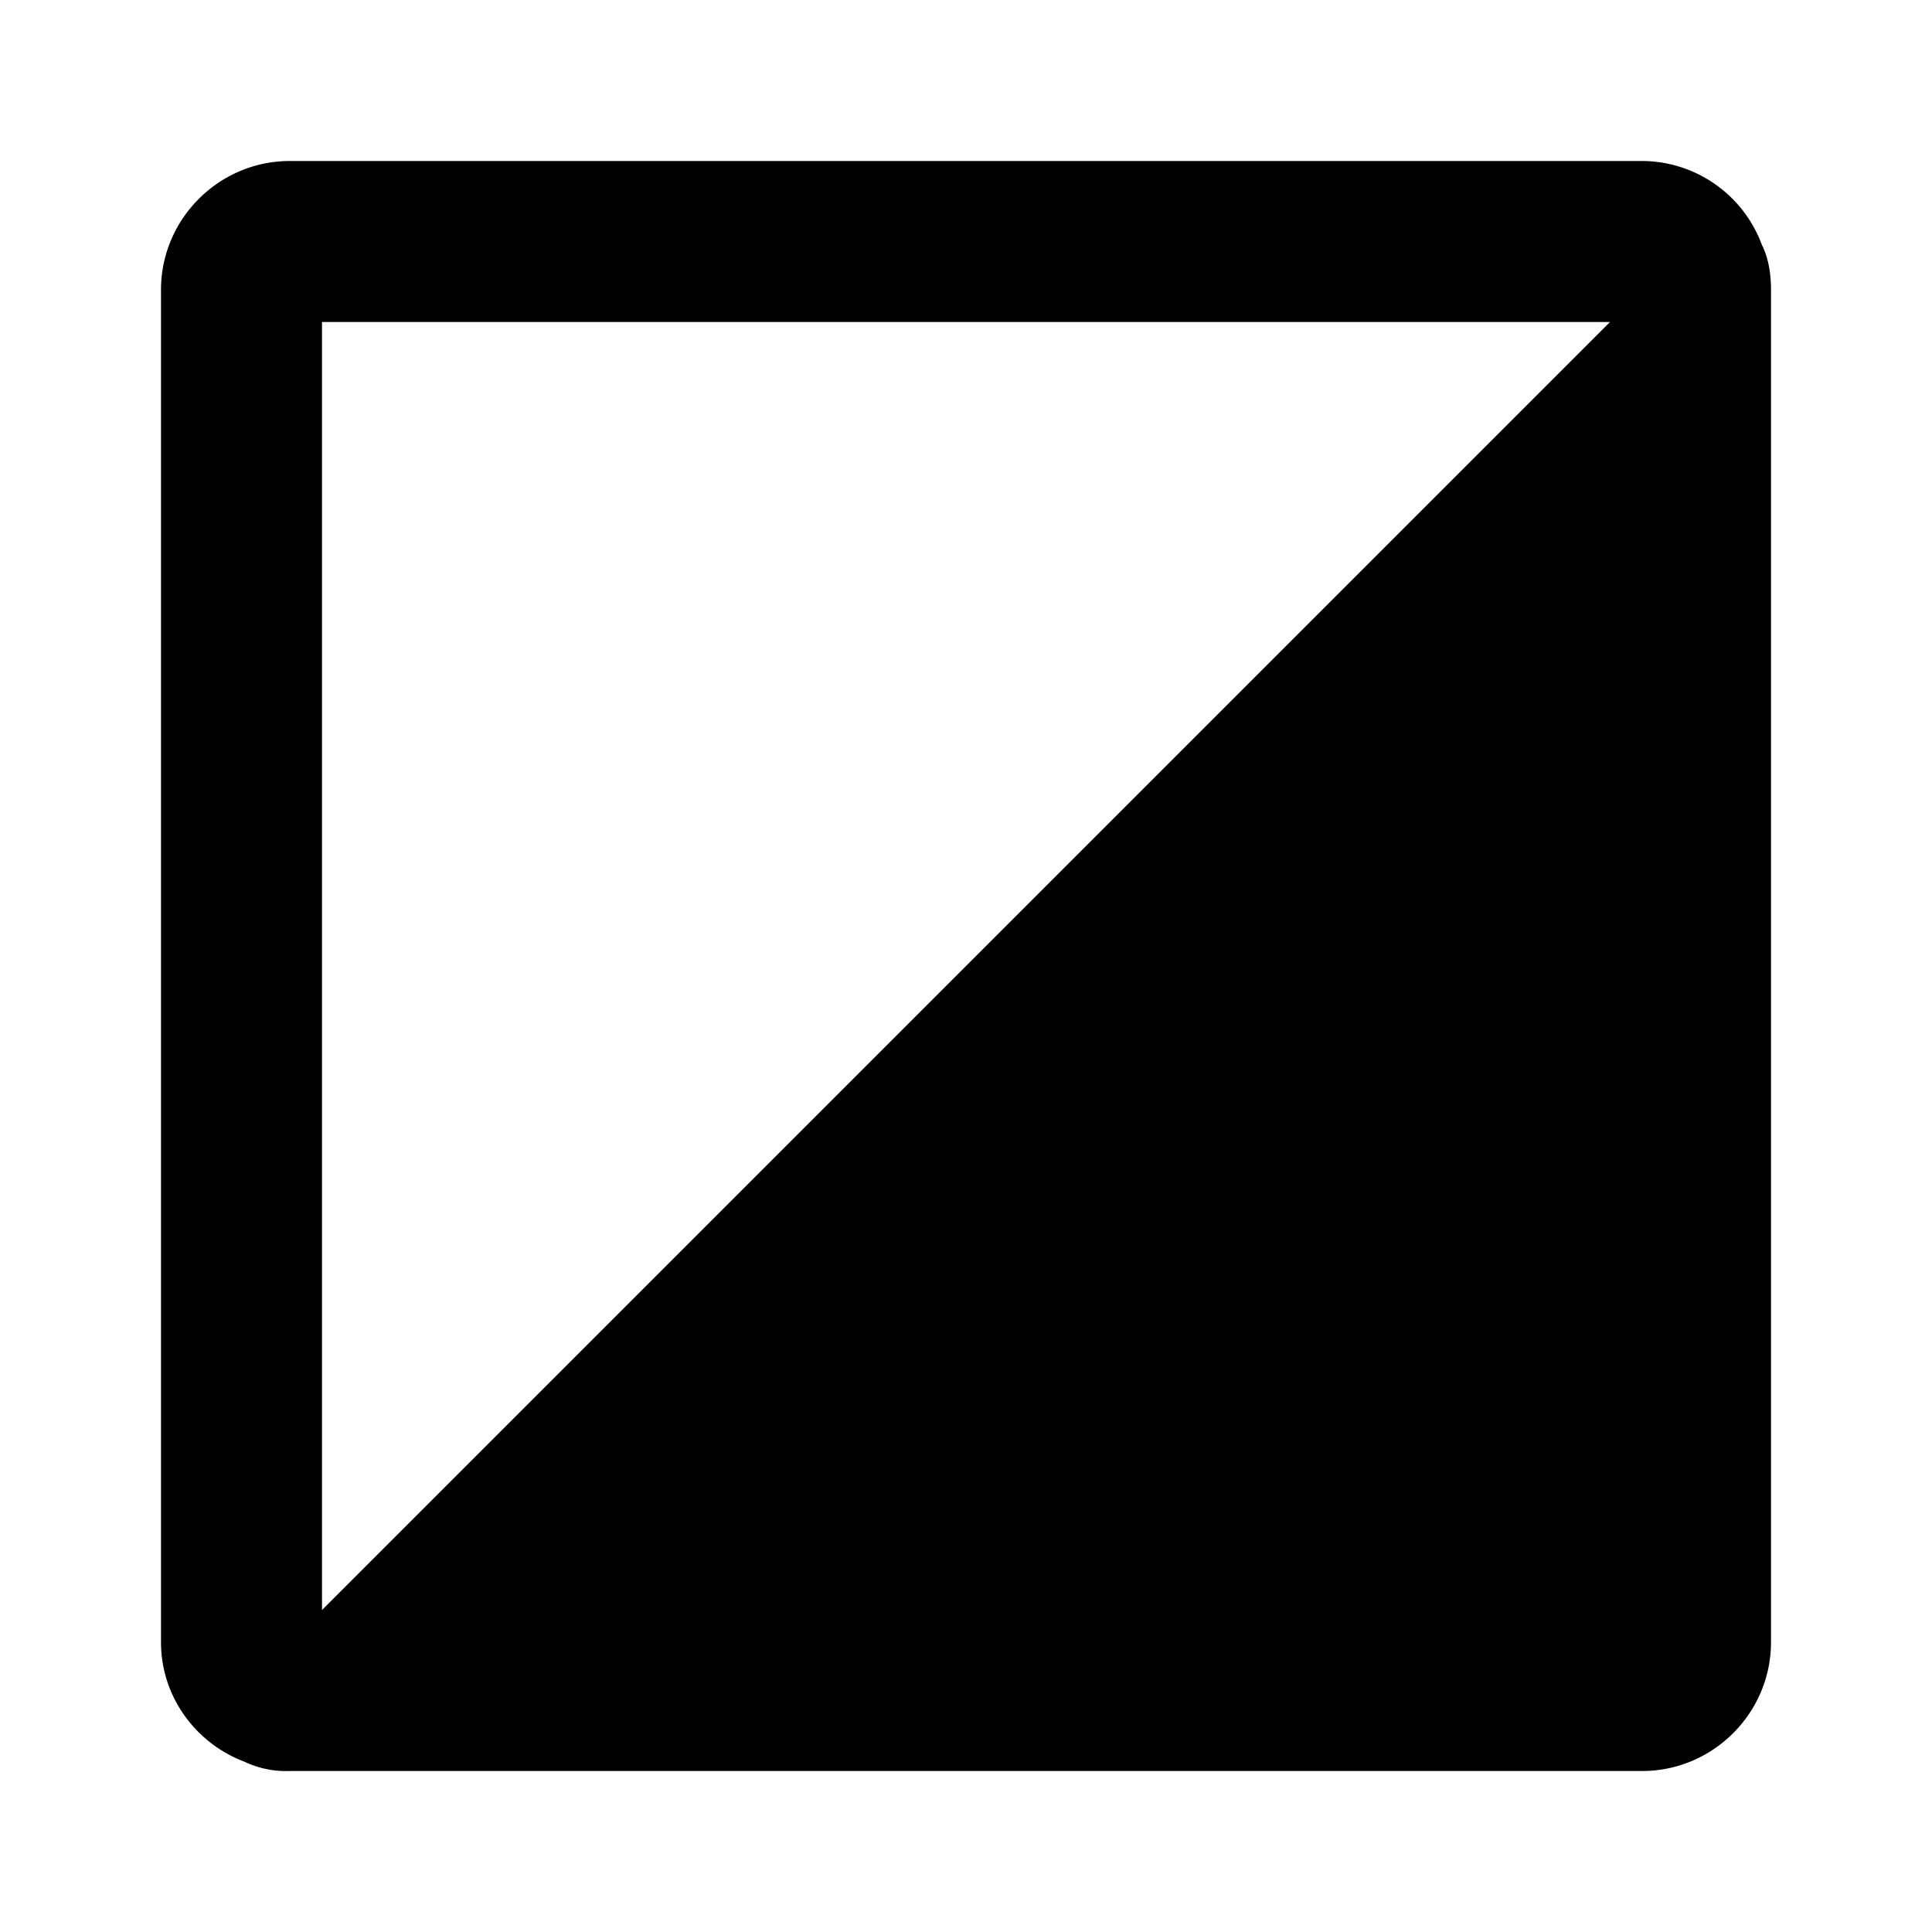 <svg xmlns="http://www.w3.org/2000/svg" viewBox="0 0 12 12">
  <path fill="currentColor" d="M10.943 1.52A.796.796 0 0 0 10.2 1H1.8c-.44 0-.8.36-.8.8v8.4c0 .34.218.63.52.743A.602.602 0 0 0 1.8 11h8.4c.44 0 .8-.36.8-.8V1.8c0-.12-.022-.21-.057-.28zM2 10V2h8l-8 8z"/>
</svg>
